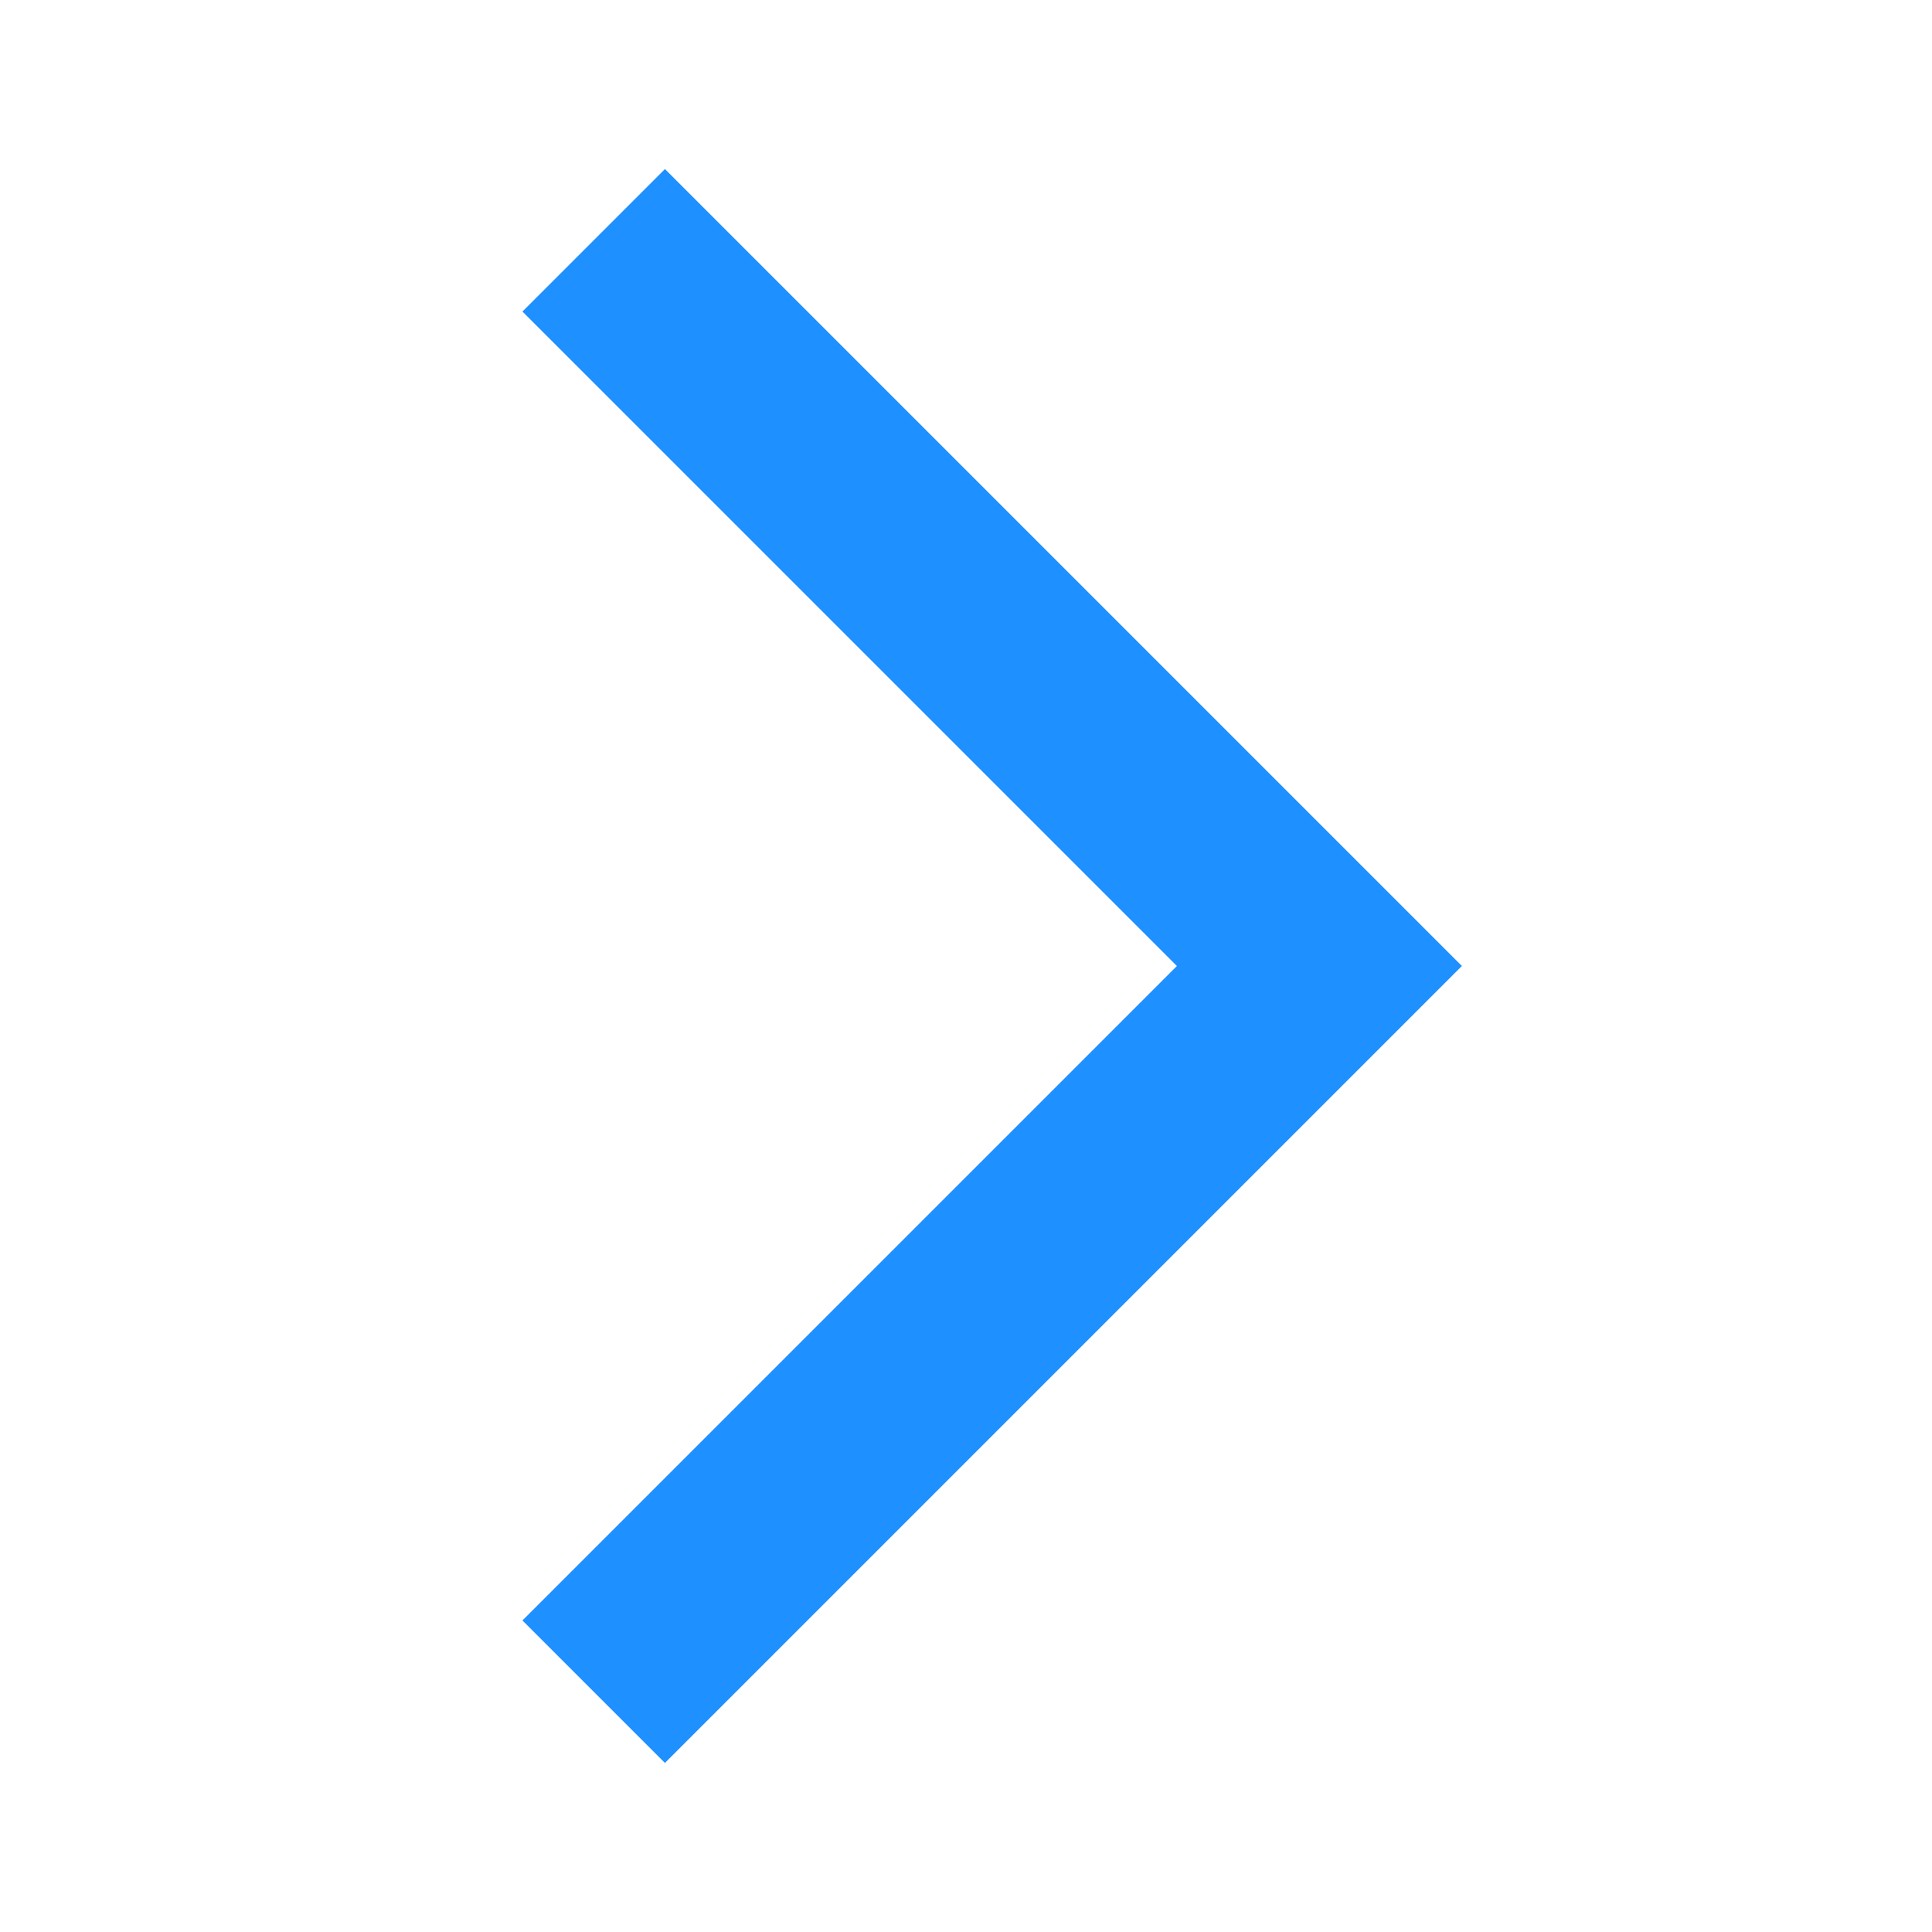 <svg xmlns="http://www.w3.org/2000/svg" viewBox="0 0 24 24"><title>arrow_forward_ios</title><g fill="none" class="nc-icon-wrapper"><path d="M6.49 20.13l1.77 1.77 9.9-9.9-9.9-9.9-1.77 1.77L14.62 12l-8.13 8.13z" fill="#1e90ff"></path></g></svg>